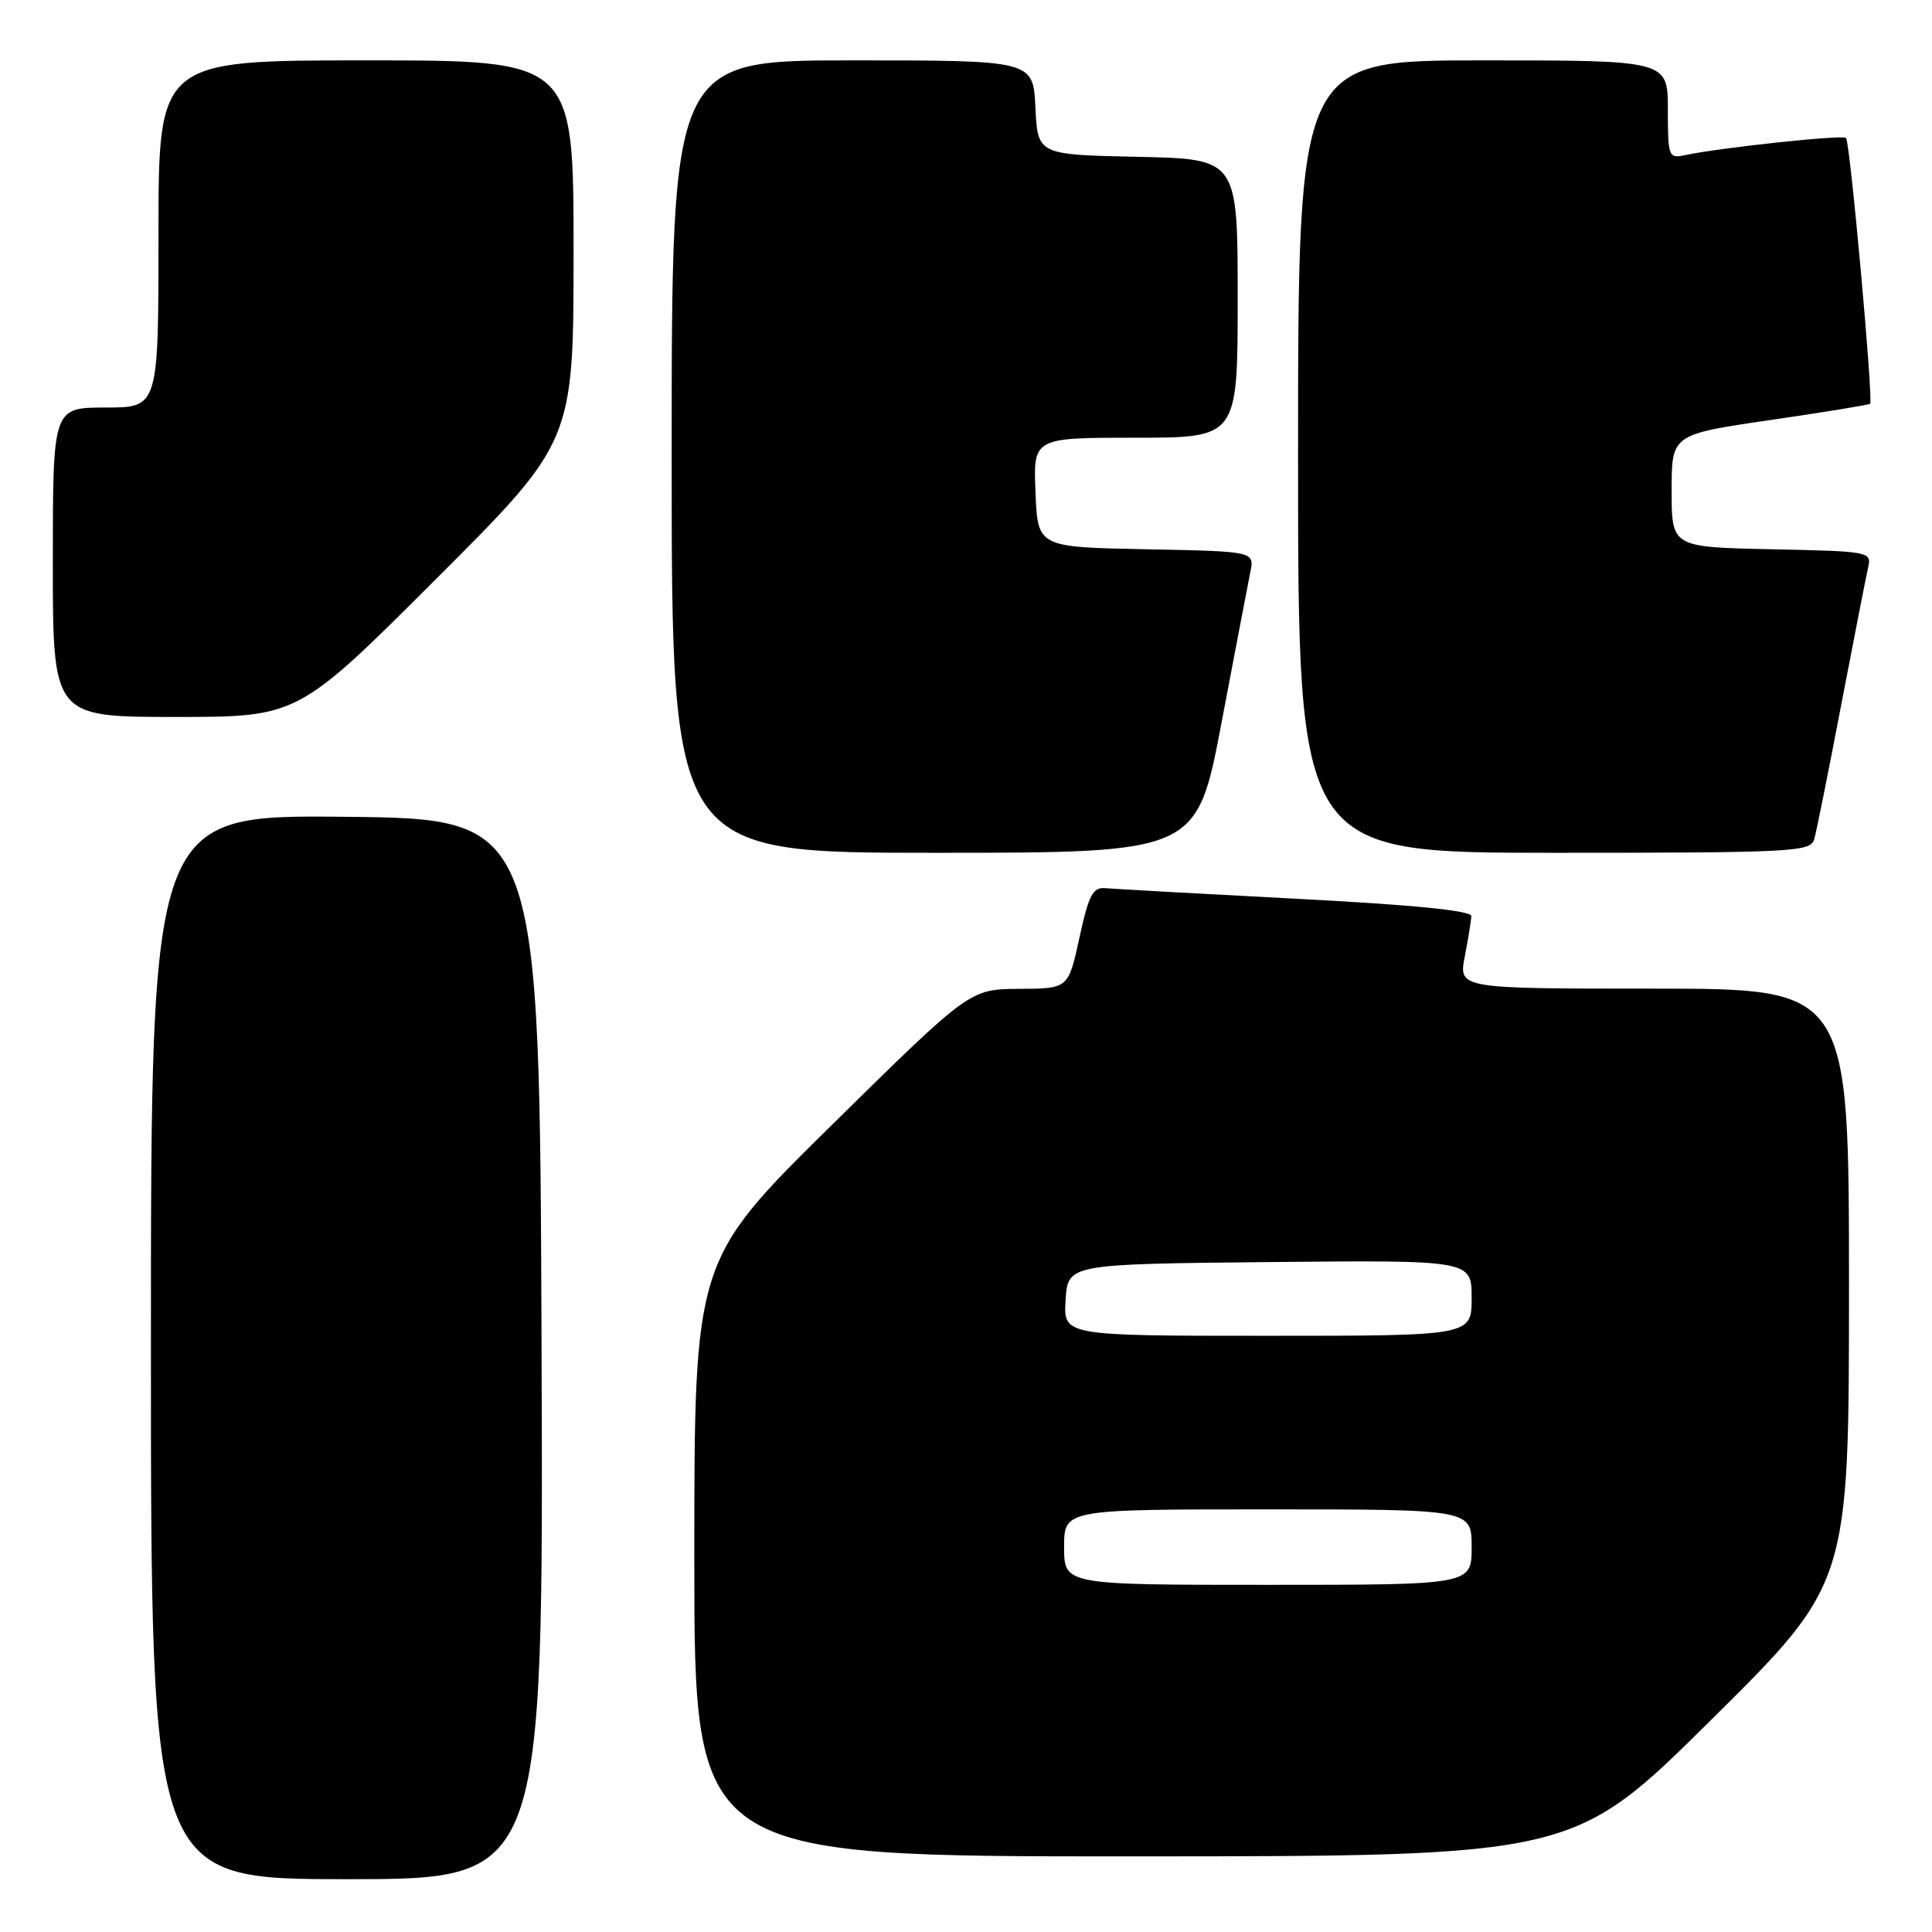 <?xml version="1.0" encoding="UTF-8" standalone="no"?>
<!DOCTYPE svg PUBLIC "-//W3C//DTD SVG 1.1//EN" "http://www.w3.org/Graphics/SVG/1.1/DTD/svg11.dtd" >
<svg xmlns="http://www.w3.org/2000/svg" xmlns:xlink="http://www.w3.org/1999/xlink" version="1.1" viewBox="0 0 256 256">
 <g >
 <path fill="currentColor"
d=" M 71.76 178.75 C 71.50 108.50 71.50 108.50 45.75 108.23 C 20.00 107.97 20.00 107.97 20.00 178.48 C 20.00 249.00 20.00 249.00 46.01 249.00 C 72.01 249.00 72.01 249.00 71.76 178.75 Z  M 226.75 227.88 C 245.00 209.81 245.00 209.81 245.00 170.41 C 245.00 131.00 245.00 131.00 219.13 131.00 C 193.27 131.00 193.27 131.00 194.09 126.75 C 194.54 124.41 194.93 122.00 194.96 121.40 C 194.99 120.66 187.33 119.90 171.75 119.09 C 158.96 118.42 147.60 117.79 146.50 117.69 C 144.81 117.53 144.28 118.53 143.03 124.25 C 141.56 131.00 141.56 131.00 135.03 131.03 C 128.50 131.07 128.50 131.07 110.25 149.04 C 92.00 167.01 92.00 167.01 92.00 206.51 C 92.00 246.00 92.00 246.00 150.25 245.98 C 208.50 245.96 208.50 245.96 226.75 227.88 Z  M 161.86 95.75 C 163.66 86.26 165.38 77.28 165.68 75.78 C 166.22 73.06 166.22 73.06 151.86 72.78 C 137.50 72.50 137.50 72.50 137.21 65.25 C 136.91 58.00 136.91 58.00 150.46 58.00 C 164.00 58.00 164.00 58.00 164.00 39.53 C 164.00 21.06 164.00 21.06 150.75 20.78 C 137.50 20.50 137.50 20.50 137.20 14.25 C 136.90 8.00 136.90 8.00 112.95 8.00 C 89.00 8.00 89.00 8.00 89.00 60.50 C 89.00 113.00 89.00 113.00 123.79 113.00 C 158.59 113.00 158.59 113.00 161.86 95.75 Z  M 240.38 111.25 C 240.67 110.29 242.27 102.30 243.95 93.50 C 245.64 84.70 247.24 76.50 247.52 75.28 C 248.02 73.08 247.89 73.06 234.76 72.78 C 221.50 72.50 221.50 72.50 221.50 65.04 C 221.50 57.57 221.50 57.57 234.50 55.67 C 241.65 54.63 247.63 53.65 247.80 53.50 C 248.25 53.10 245.14 18.81 244.61 18.28 C 244.16 17.83 227.87 19.57 223.25 20.56 C 221.10 21.02 221.00 20.76 221.00 14.52 C 221.00 8.00 221.00 8.00 196.50 8.00 C 172.00 8.00 172.00 8.00 172.00 60.50 C 172.00 113.00 172.00 113.00 205.93 113.00 C 237.39 113.00 239.90 112.87 240.38 111.25 Z  M 57.74 76.76 C 76.00 58.52 76.00 58.52 76.00 33.26 C 76.00 8.00 76.00 8.00 48.50 8.00 C 21.00 8.00 21.00 8.00 21.00 31.00 C 21.00 54.00 21.00 54.00 14.00 54.00 C 7.00 54.00 7.00 54.00 7.00 74.50 C 7.00 95.00 7.00 95.00 23.24 95.00 C 39.48 95.00 39.48 95.00 57.74 76.76 Z  M 141.00 205.00 C 141.00 200.00 141.00 200.00 168.00 200.00 C 195.00 200.00 195.00 200.00 195.00 205.00 C 195.00 210.00 195.00 210.00 168.00 210.00 C 141.00 210.00 141.00 210.00 141.00 205.00 Z  M 141.20 172.25 C 141.50 167.50 141.50 167.50 168.25 167.23 C 195.00 166.97 195.00 166.97 195.00 171.98 C 195.00 177.00 195.00 177.00 167.95 177.00 C 140.89 177.00 140.89 177.00 141.20 172.25 Z "/>
</g>
</svg>